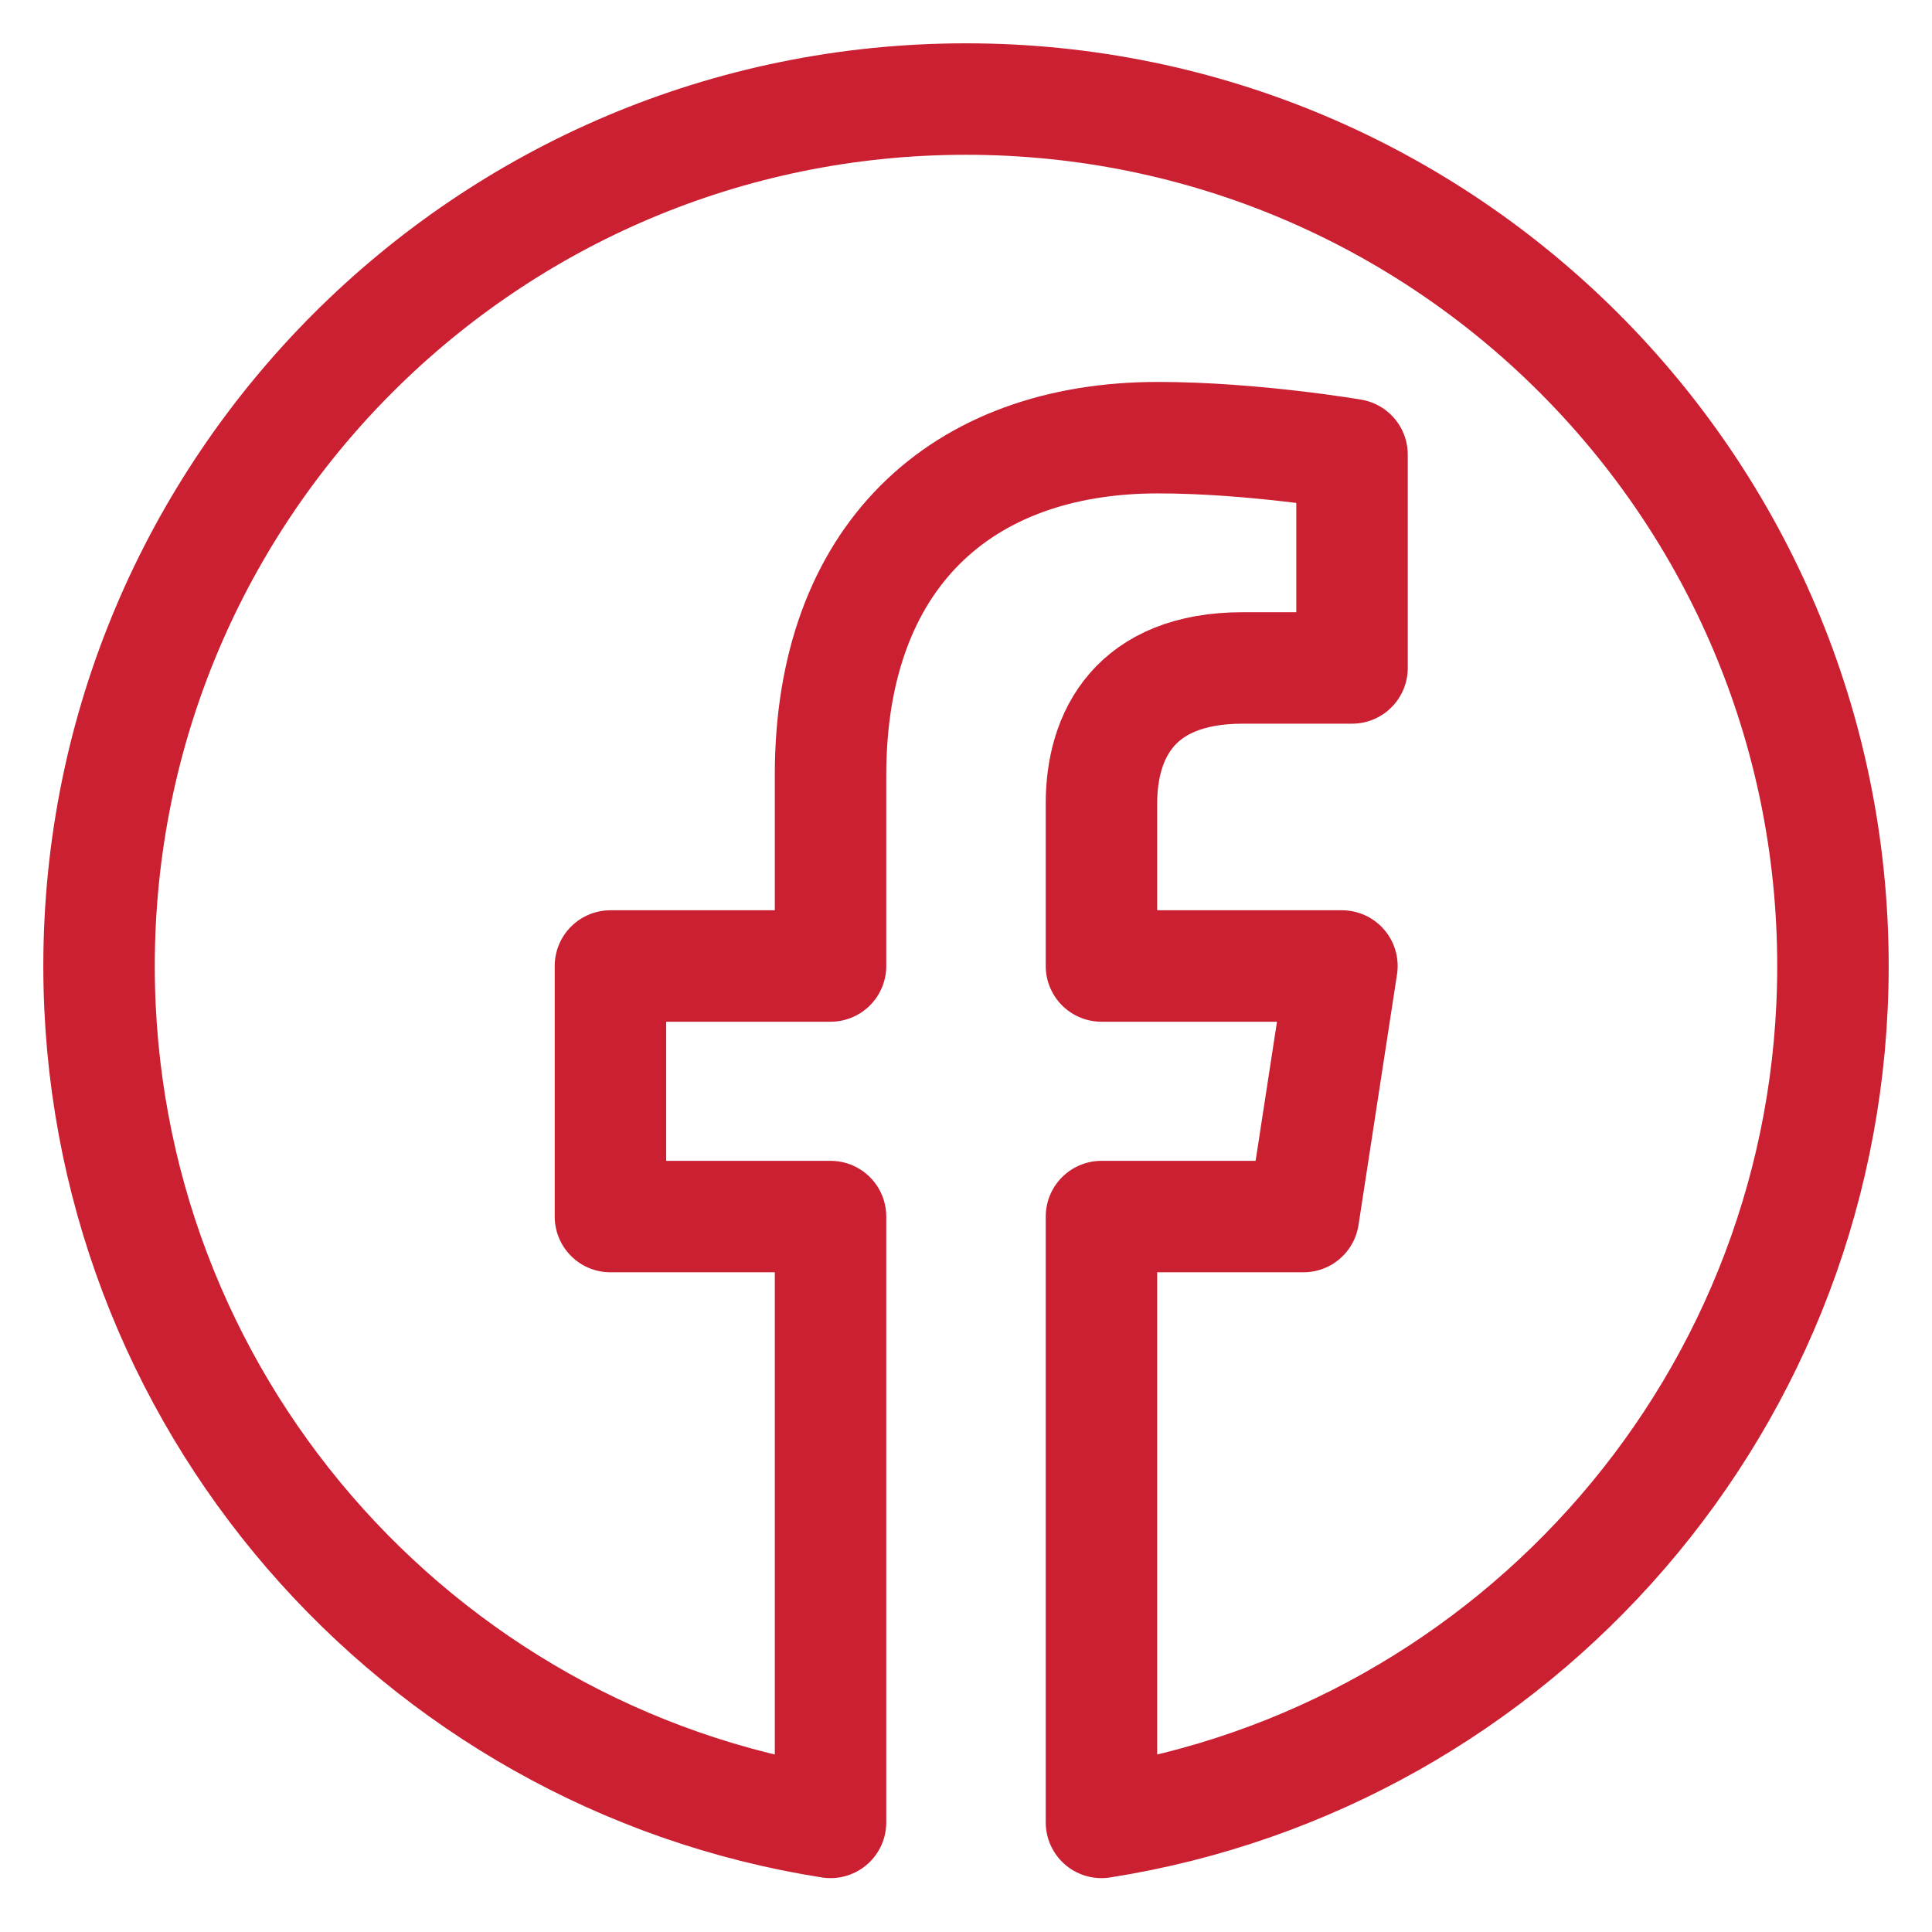 <svg width="26" height="26" viewBox="0 0 26 26" fill="none" xmlns="http://www.w3.org/2000/svg">
<path d="M24.667 13C24.667 6.557 19.443 1.333 13 1.333C6.557 1.333 1.333 6.557 1.333 13C1.333 18.823 5.6 23.649 11.177 24.525V16.372H8.215V13H11.177V10.43C11.177 7.506 12.919 5.89 15.584 5.89C16.86 5.89 18.195 6.118 18.195 6.118V8.989H16.724C15.275 8.989 14.823 9.889 14.823 10.811V13H18.059L17.541 16.372H14.823V24.525C20.4 23.649 24.667 18.823 24.667 13Z" stroke="#CB2031" stroke-width="1.5" stroke-linejoin="round"/>
</svg>

